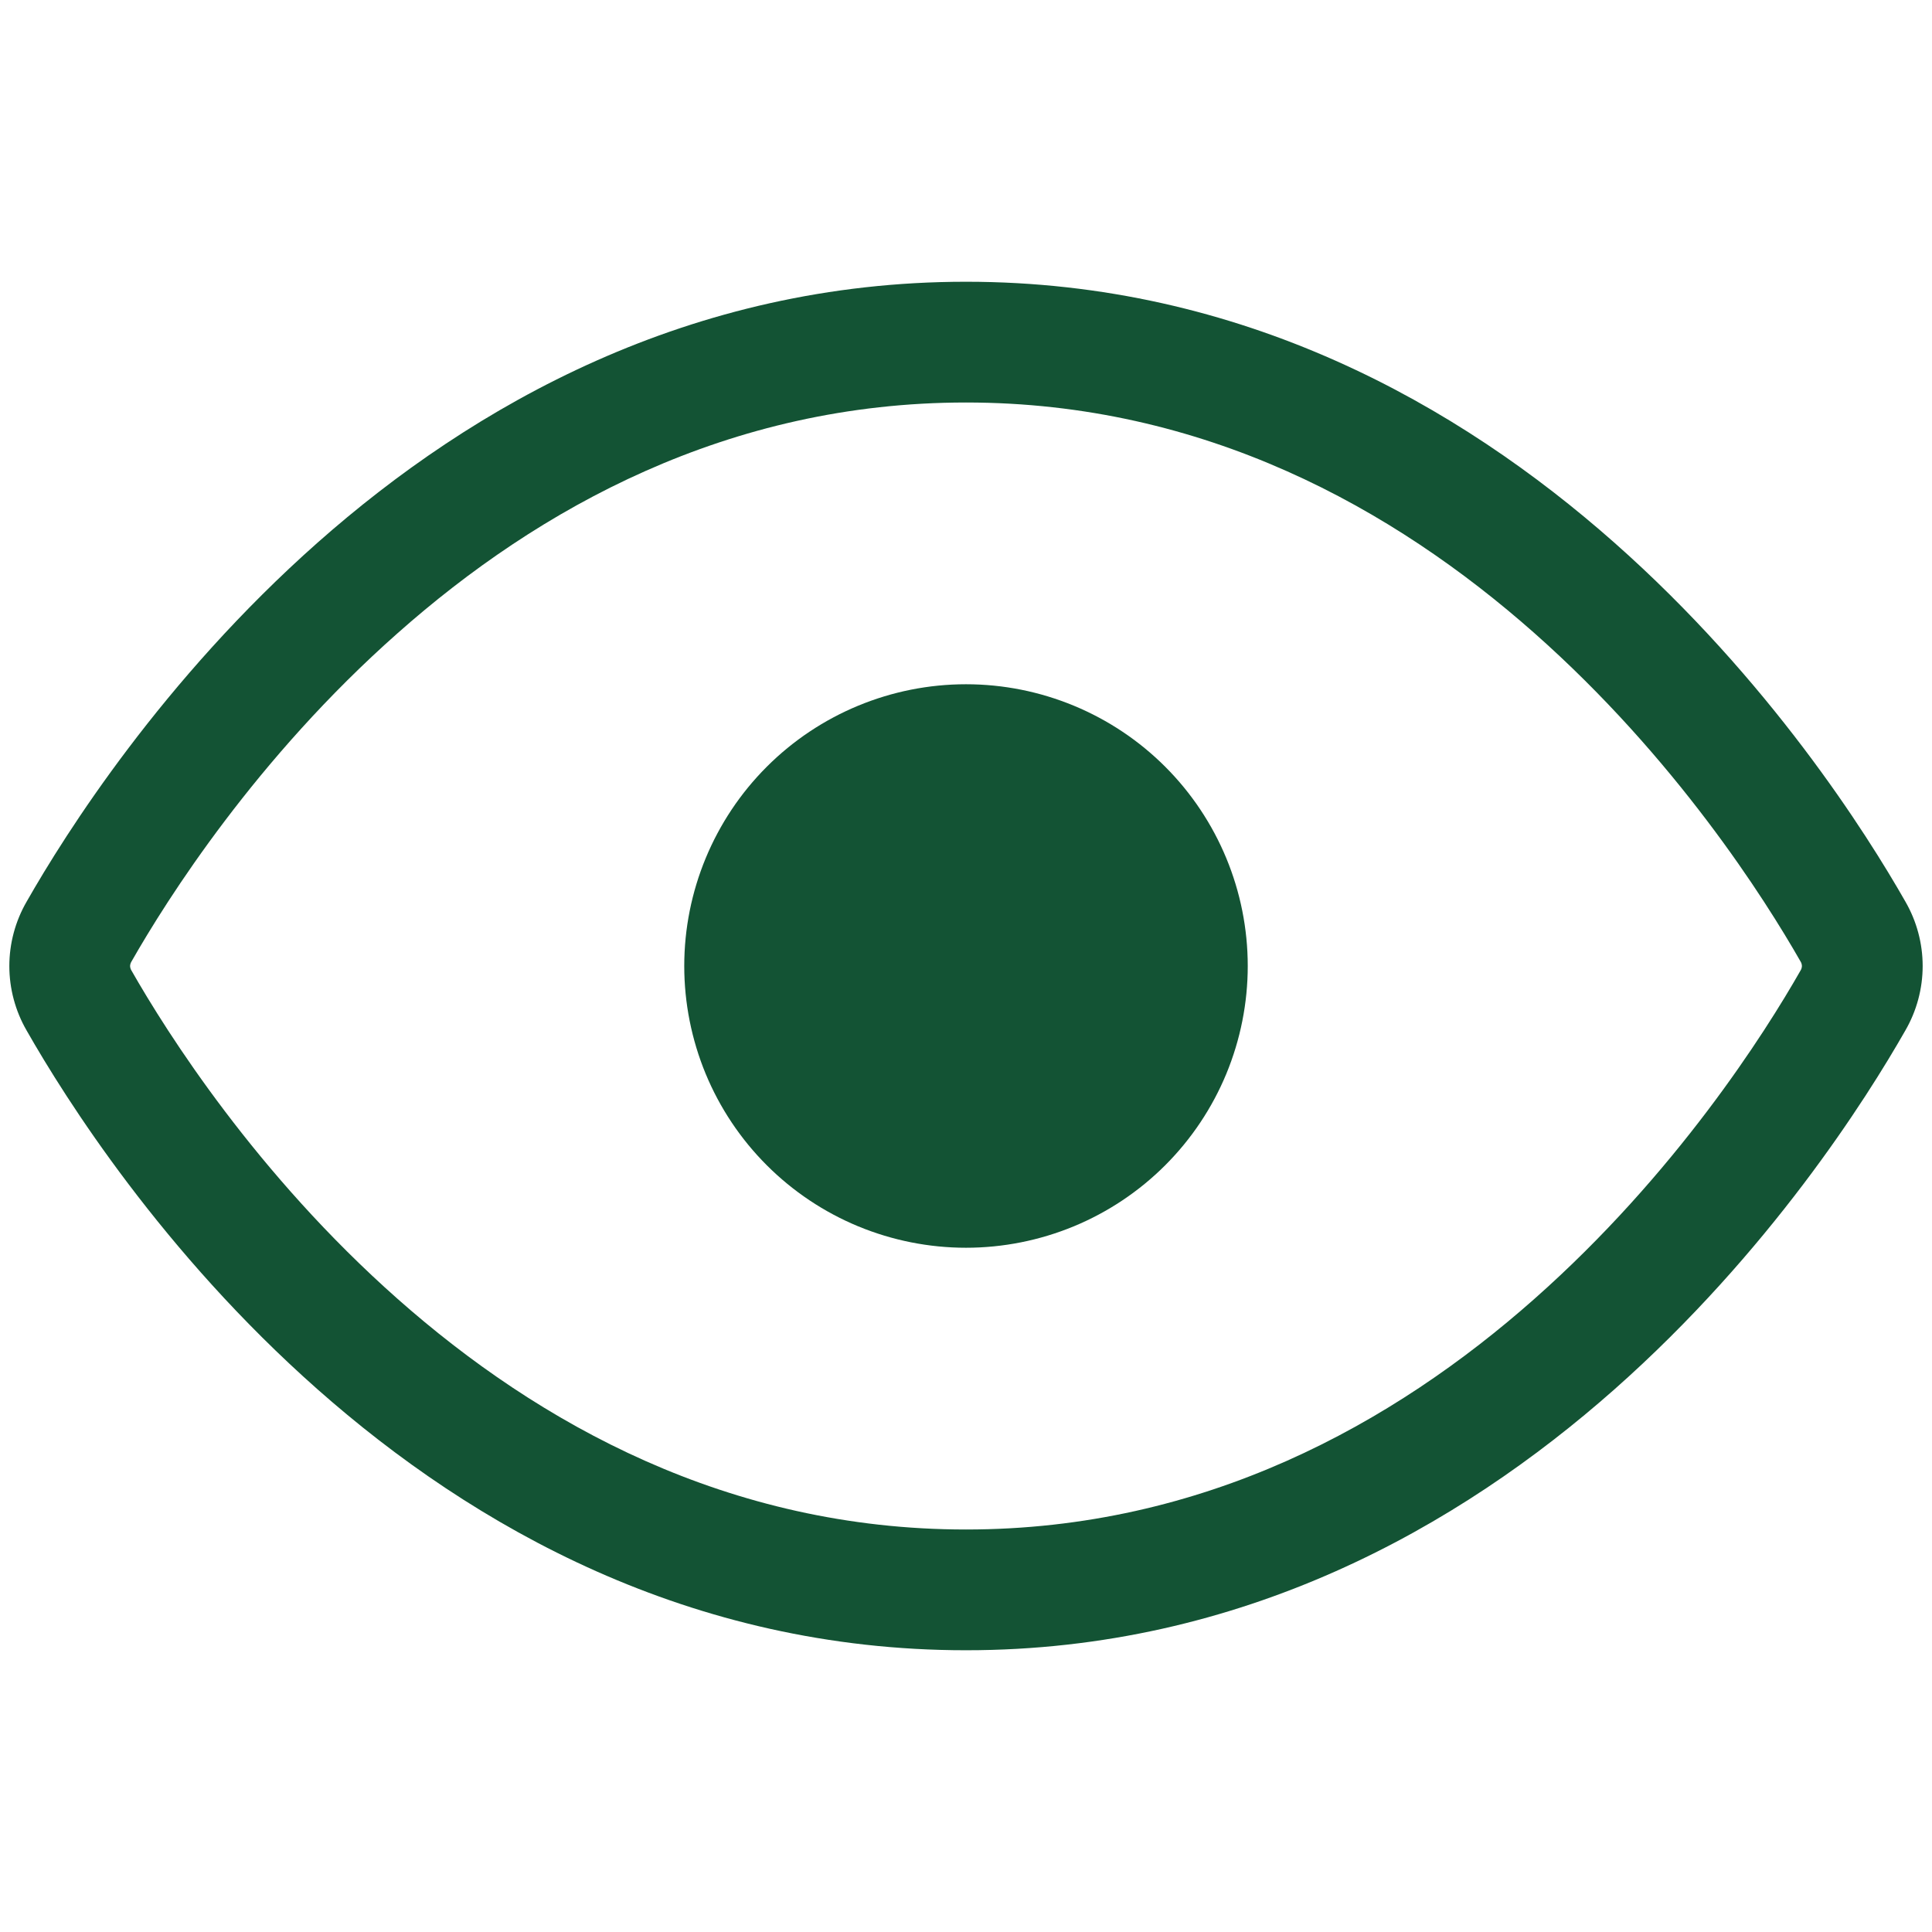 <svg width="24" height="24" viewBox="0 0 24 24" fill="none" xmlns="http://www.w3.org/2000/svg">
<path d="M15.5 12C15.5 12.46 15.409 12.915 15.234 13.339C15.058 13.764 14.8 14.15 14.475 14.475C14.15 14.8 13.764 15.058 13.339 15.234C12.915 15.409 12.46 15.5 12 15.5C11.54 15.5 11.085 15.409 10.661 15.234C10.236 15.058 9.85 14.8 9.525 14.475C9.2 14.15 8.942 13.764 8.766 13.339C8.591 12.915 8.5 12.46 8.5 12C8.5 11.072 8.869 10.181 9.525 9.525C10.181 8.869 11.072 8.5 12 8.5C12.928 8.5 13.819 8.869 14.475 9.525C15.131 10.181 15.5 11.072 15.5 12Z" fill="#135334"/>
<path fill-rule="evenodd" clip-rule="evenodd" d="M12 3.5C8.568 3.5 5.875 5.034 3.946 6.74C2.02 8.445 0.814 10.352 0.33 11.202C0.19 11.445 0.116 11.72 0.116 12.001C0.116 12.281 0.19 12.557 0.33 12.8C0.814 13.65 2.02 15.558 3.946 17.26C5.876 18.966 8.568 20.5 12 20.5C15.432 20.5 18.125 18.966 20.054 17.26C21.98 15.556 23.186 13.649 23.67 12.799C23.81 12.556 23.884 12.28 23.884 12C23.884 11.72 23.81 11.444 23.67 11.201C23.186 10.351 21.98 8.444 20.054 6.741C18.124 5.034 15.432 3.5 12 3.5ZM1.633 11.945C2.074 11.171 3.184 9.417 4.94 7.865C6.69 6.314 9.045 5 12 5C14.955 5 17.309 6.315 19.06 7.864C20.816 9.417 21.926 11.171 22.367 11.944C22.378 11.961 22.383 11.98 22.384 12C22.383 12.02 22.378 12.039 22.367 12.056C21.926 12.83 20.816 14.583 19.06 16.136C17.31 17.685 14.955 19 12 19C9.045 19 6.691 17.685 4.94 16.136C3.184 14.583 2.074 12.83 1.633 12.056C1.622 12.039 1.617 12.02 1.616 12C1.617 11.98 1.623 11.961 1.633 11.945Z" fill="#135334"/>
</svg>
